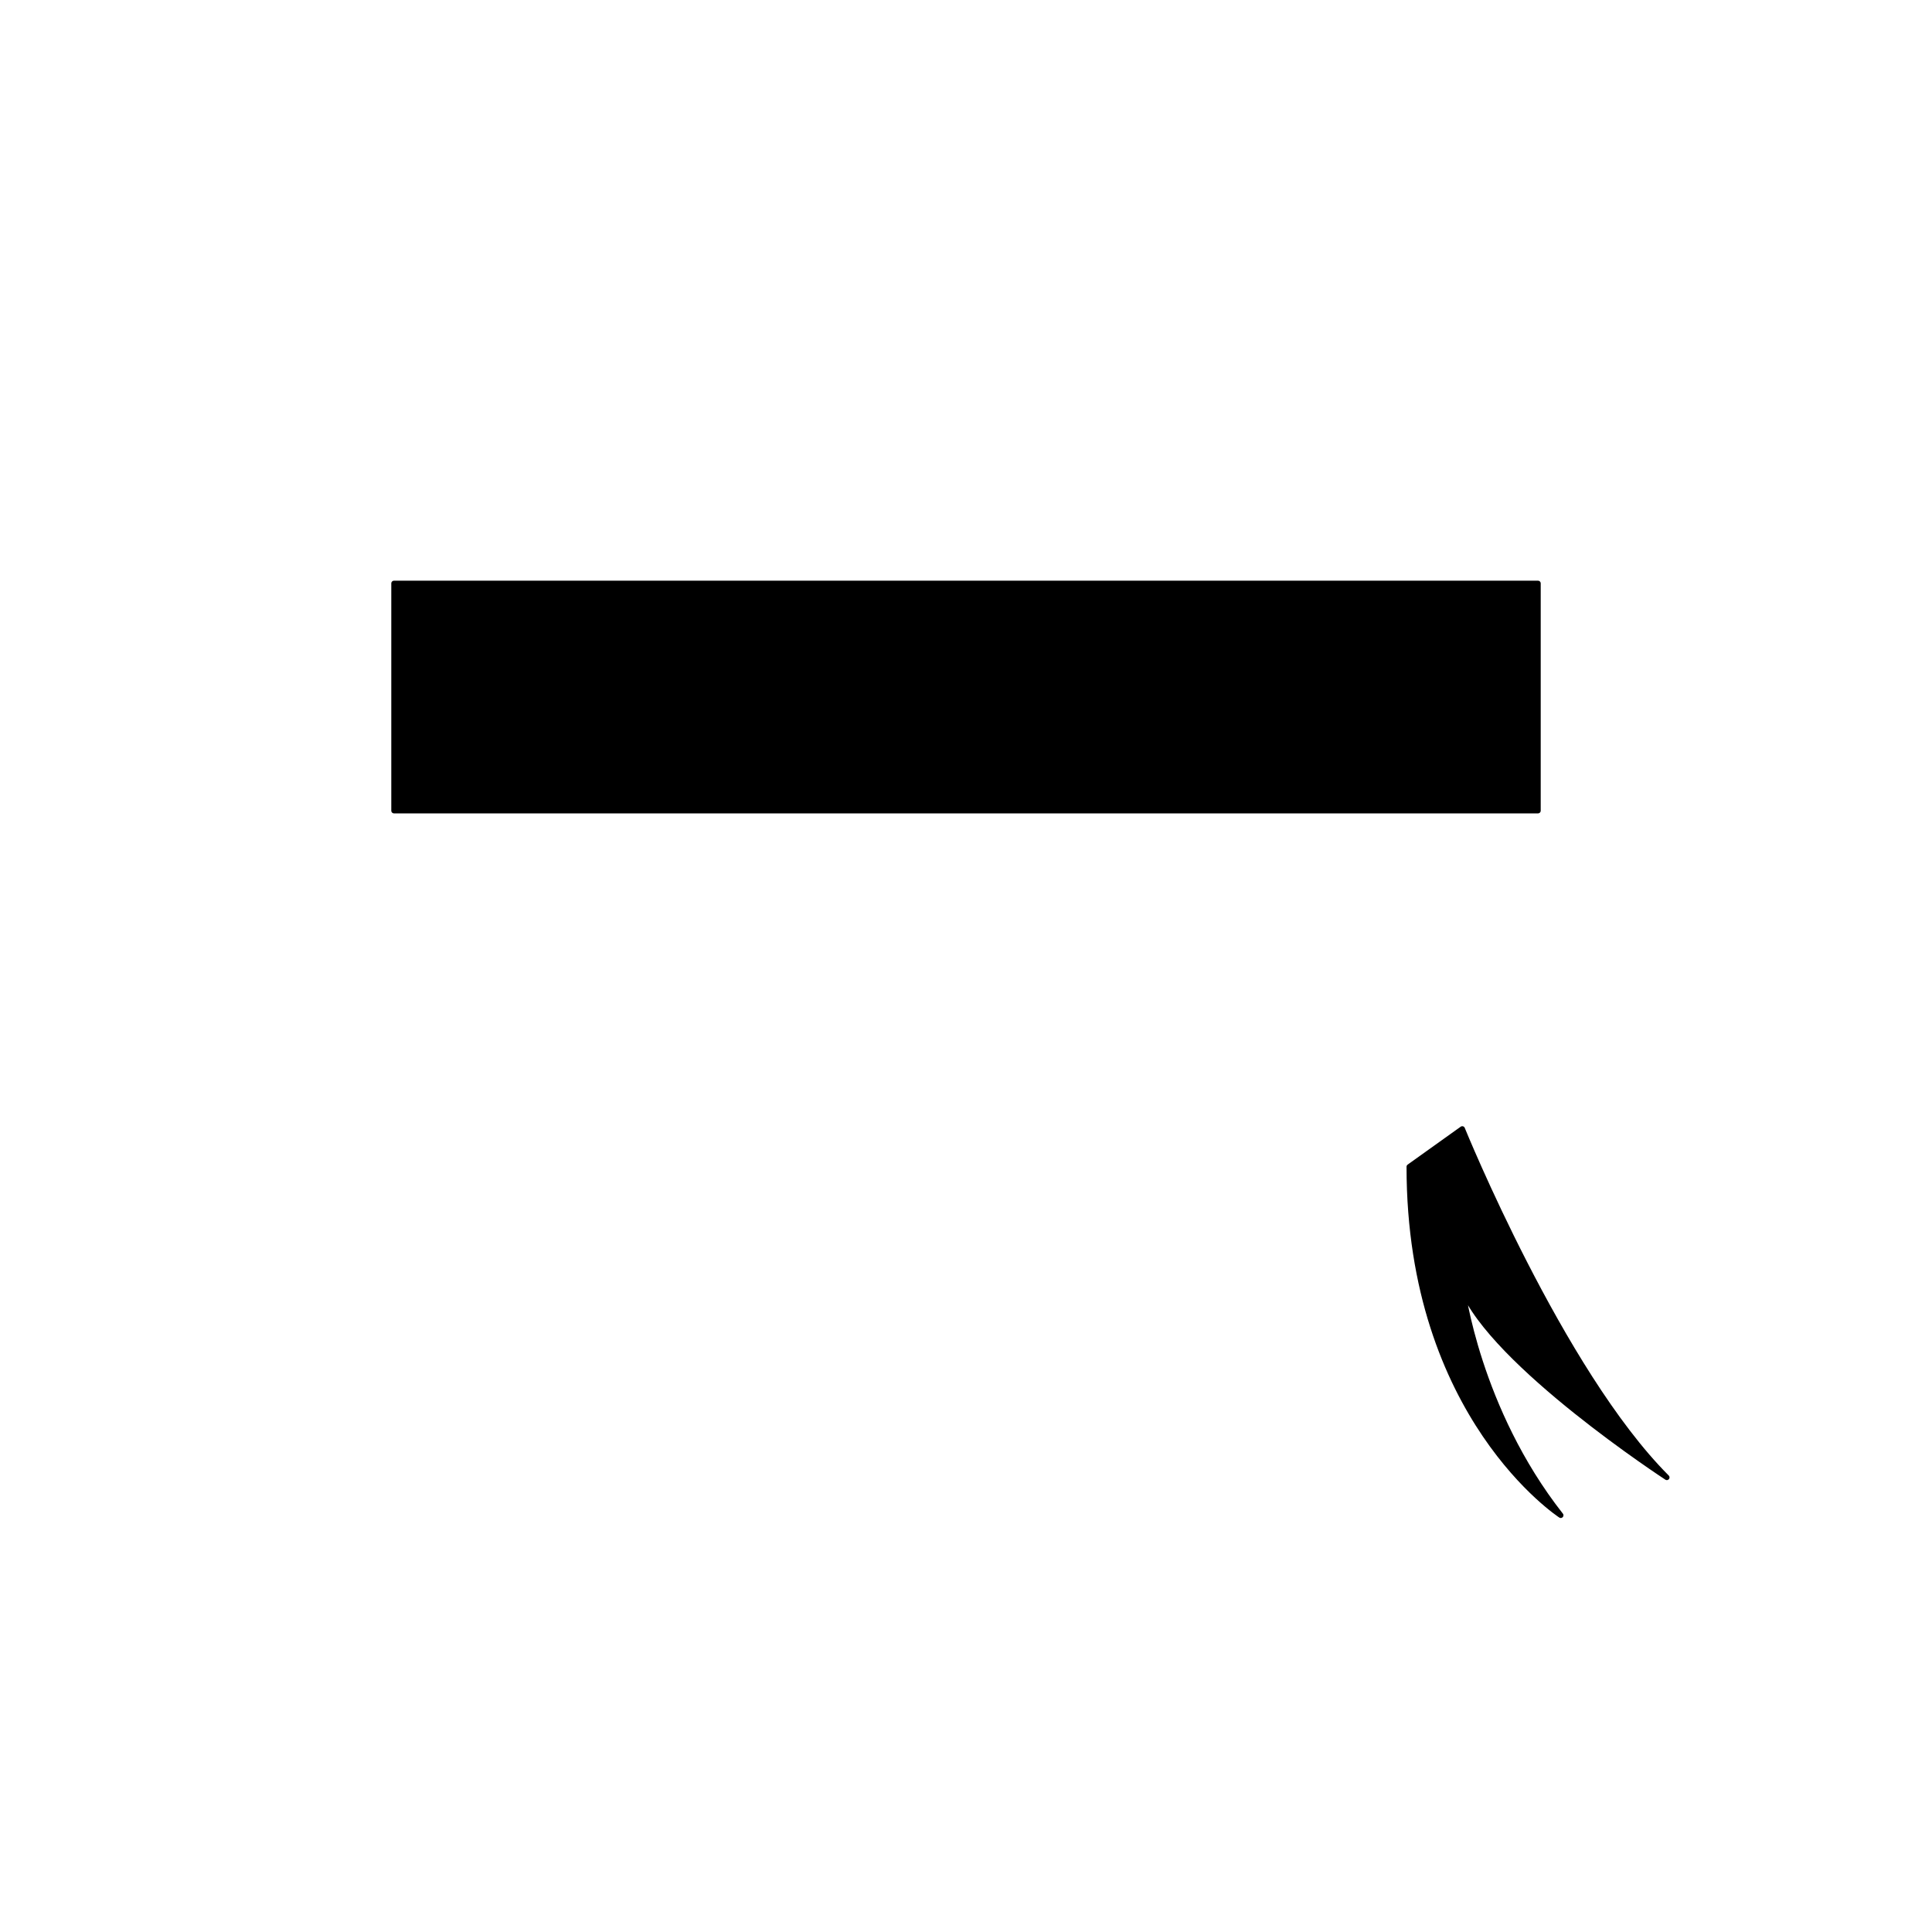 <svg xmlns='http://www.w3.org/2000/svg' viewBox='0 0 255 255'><path d='M 193 149C 193 149 206 181 220 195C 220 195 197 180 193 170C 193 170 195 186 206 200C 206 200 186 187 186 154L 193 149' fill='#000000' stroke='#000' stroke-linecap='round' stroke-linejoin='round' stroke-width='0.71' /><path d='M 52 77H 203V 107H 52V 77' fill='#000000' stroke='#000' stroke-linecap='round' stroke-linejoin='round' stroke-width='0.71' /></svg>